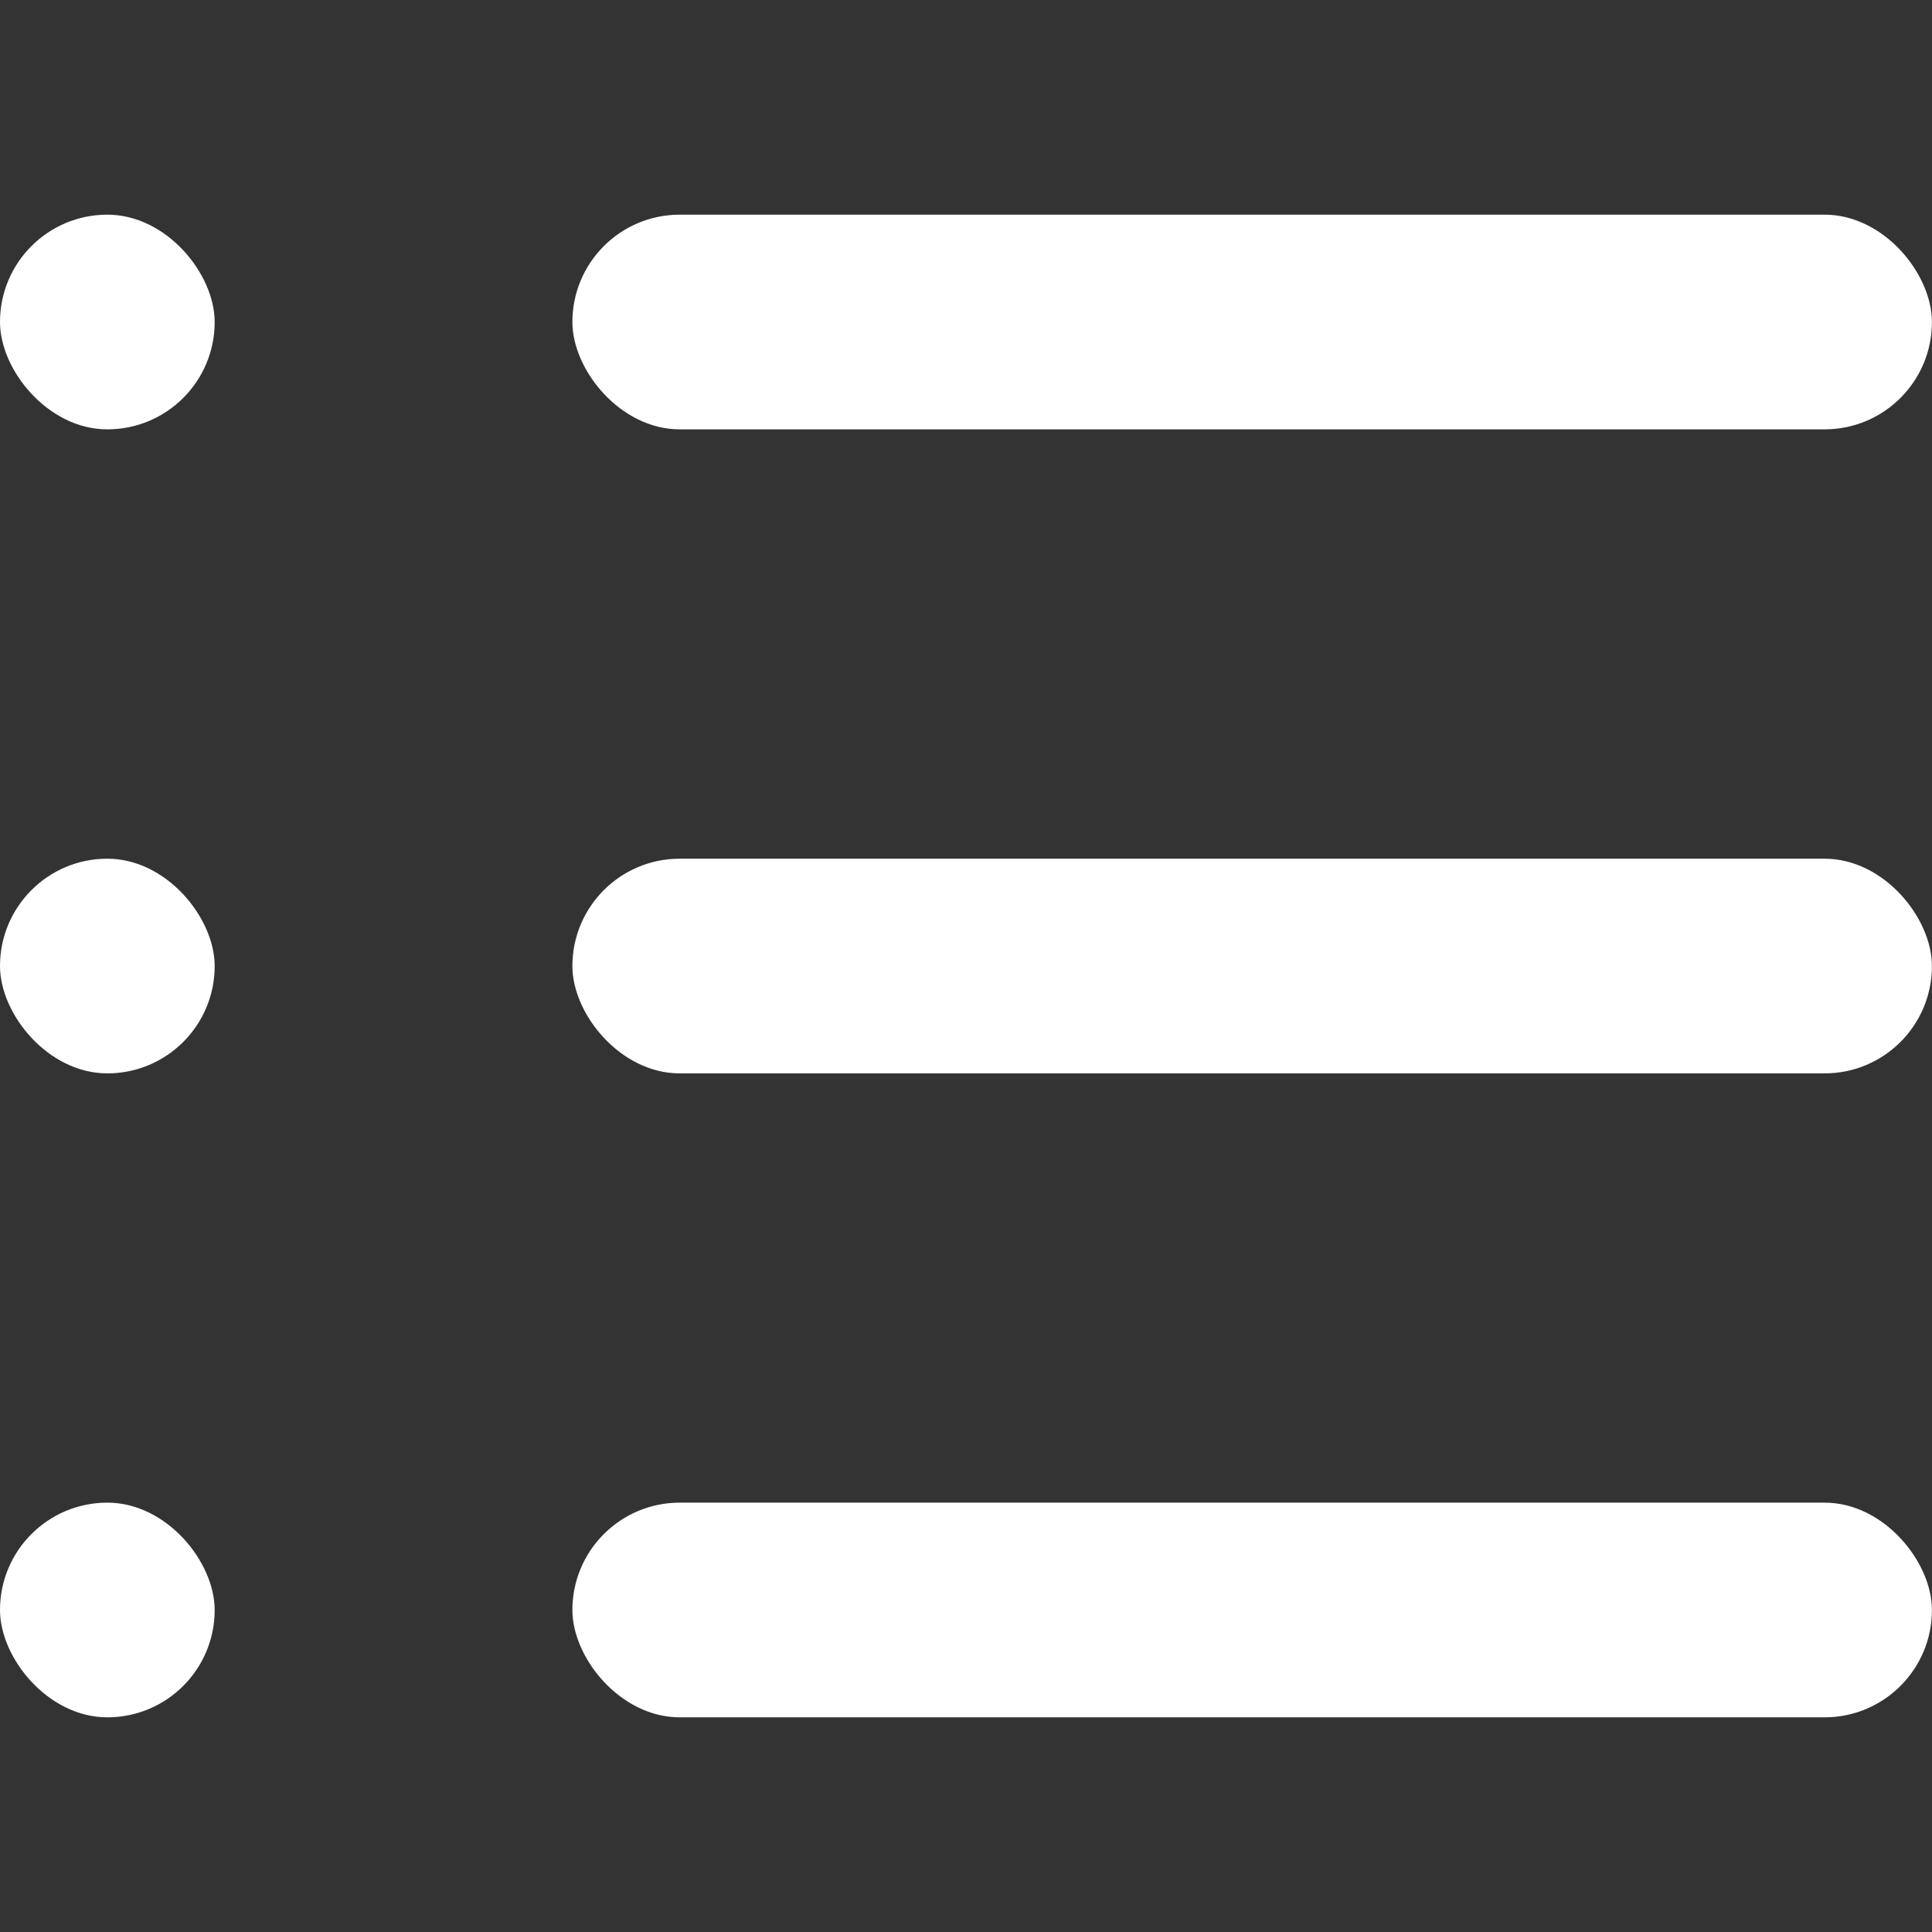 <svg width="26" height="26" viewBox="0 0 26 26" fill="none" xmlns="http://www.w3.org/2000/svg">
    <rect x="0" y="0" width="26" height="26" fill="#333333" stroke="none"/>
    <rect x="7.703" y="2.889" width="18.296" height="2.889" rx="1.444" fill="white"/>
    <rect y="2.889" width="2.889" height="2.889" rx="1.444" fill="white"/>
    <rect x="7.703" y="11.556" width="18.296" height="2.889" rx="1.444" fill="white"/>
    <rect y="11.556" width="2.889" height="2.889" rx="1.444" fill="white"/>
    <rect x="7.703" y="20.222" width="18.296" height="2.889" rx="1.444" fill="white"/>
    <rect y="20.222" width="2.889" height="2.889" rx="1.444" fill="white"/>
</svg>
